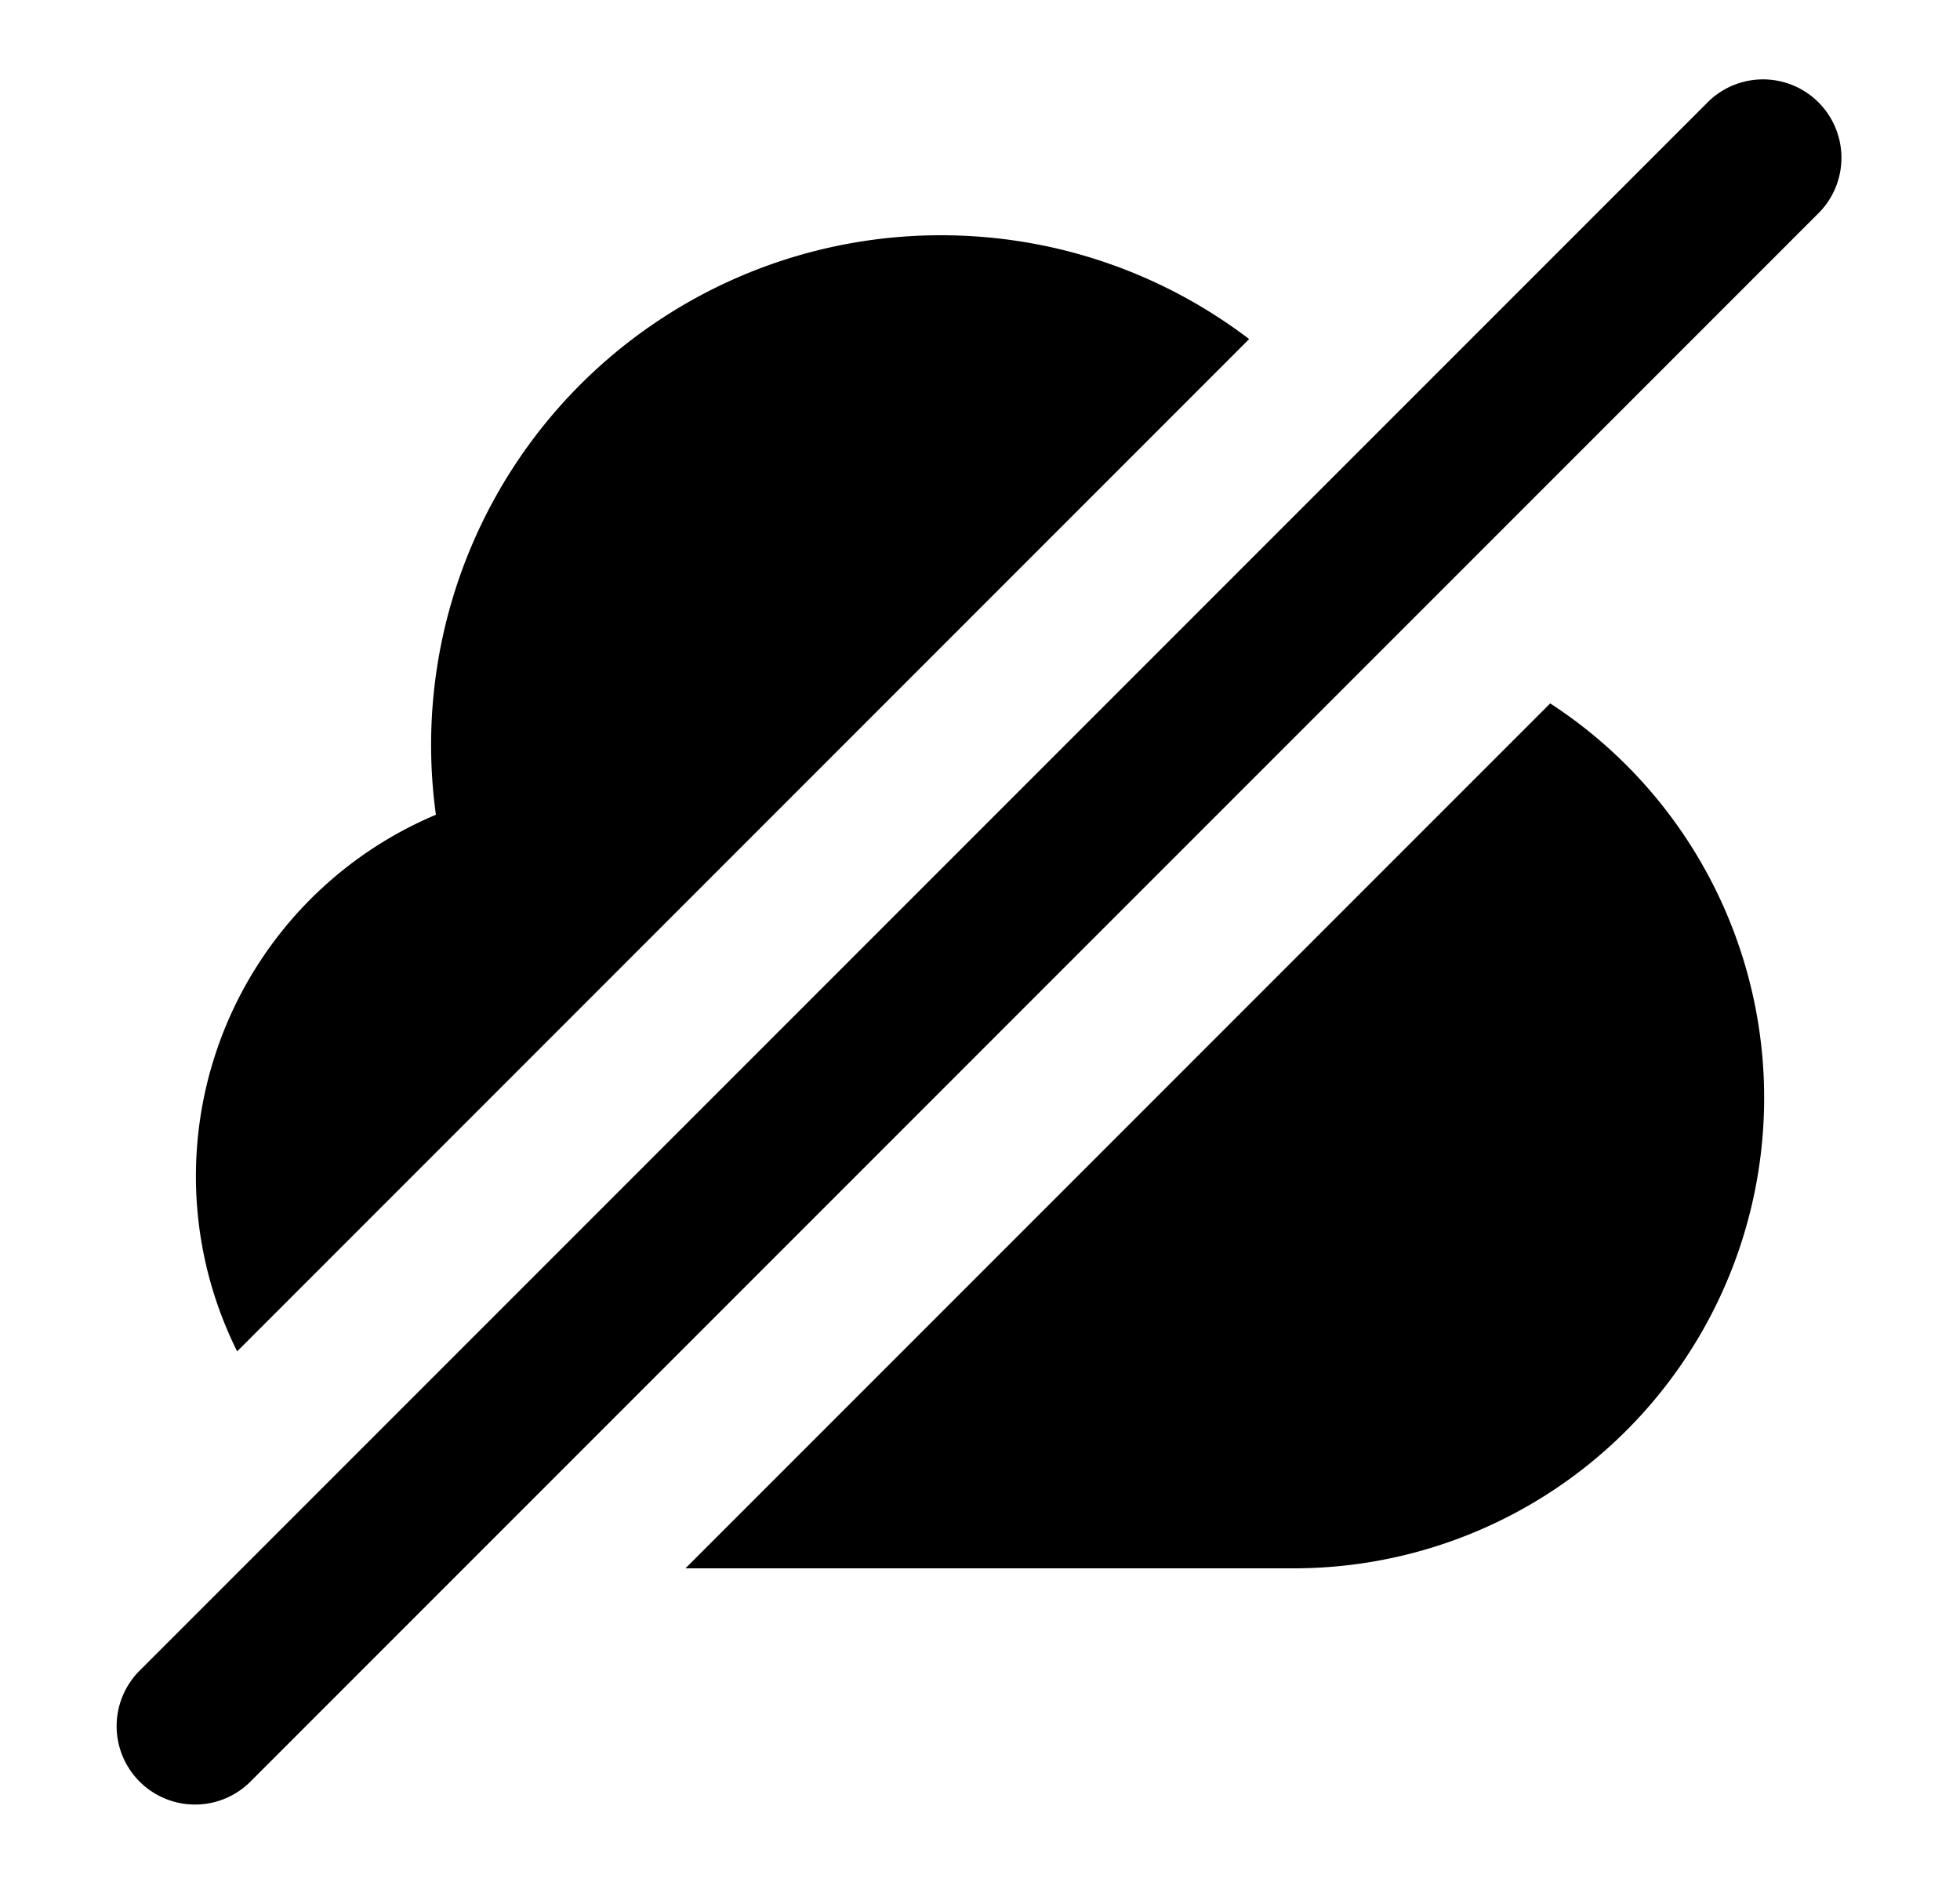 <svg xmlns="http://www.w3.org/2000/svg" viewBox="0 0 25 24" fill="currentColor" aria-hidden="true" data-slot="icon">
    <path d="M23.207 2.707a1 1 0 0 0-1.414-1.414l-20 20a1 1 0 1 0 1.414 1.414zM12 3c1.478 0 2.841.493 3.933 1.324L3.025 17.233A5.002 5.002 0 0 1 5.56 10.39 6.5 6.5 0 0 1 12 3M16.5 20H8.743l11.03-11.03A6 6 0 0 1 16.5 20"/>
</svg>
